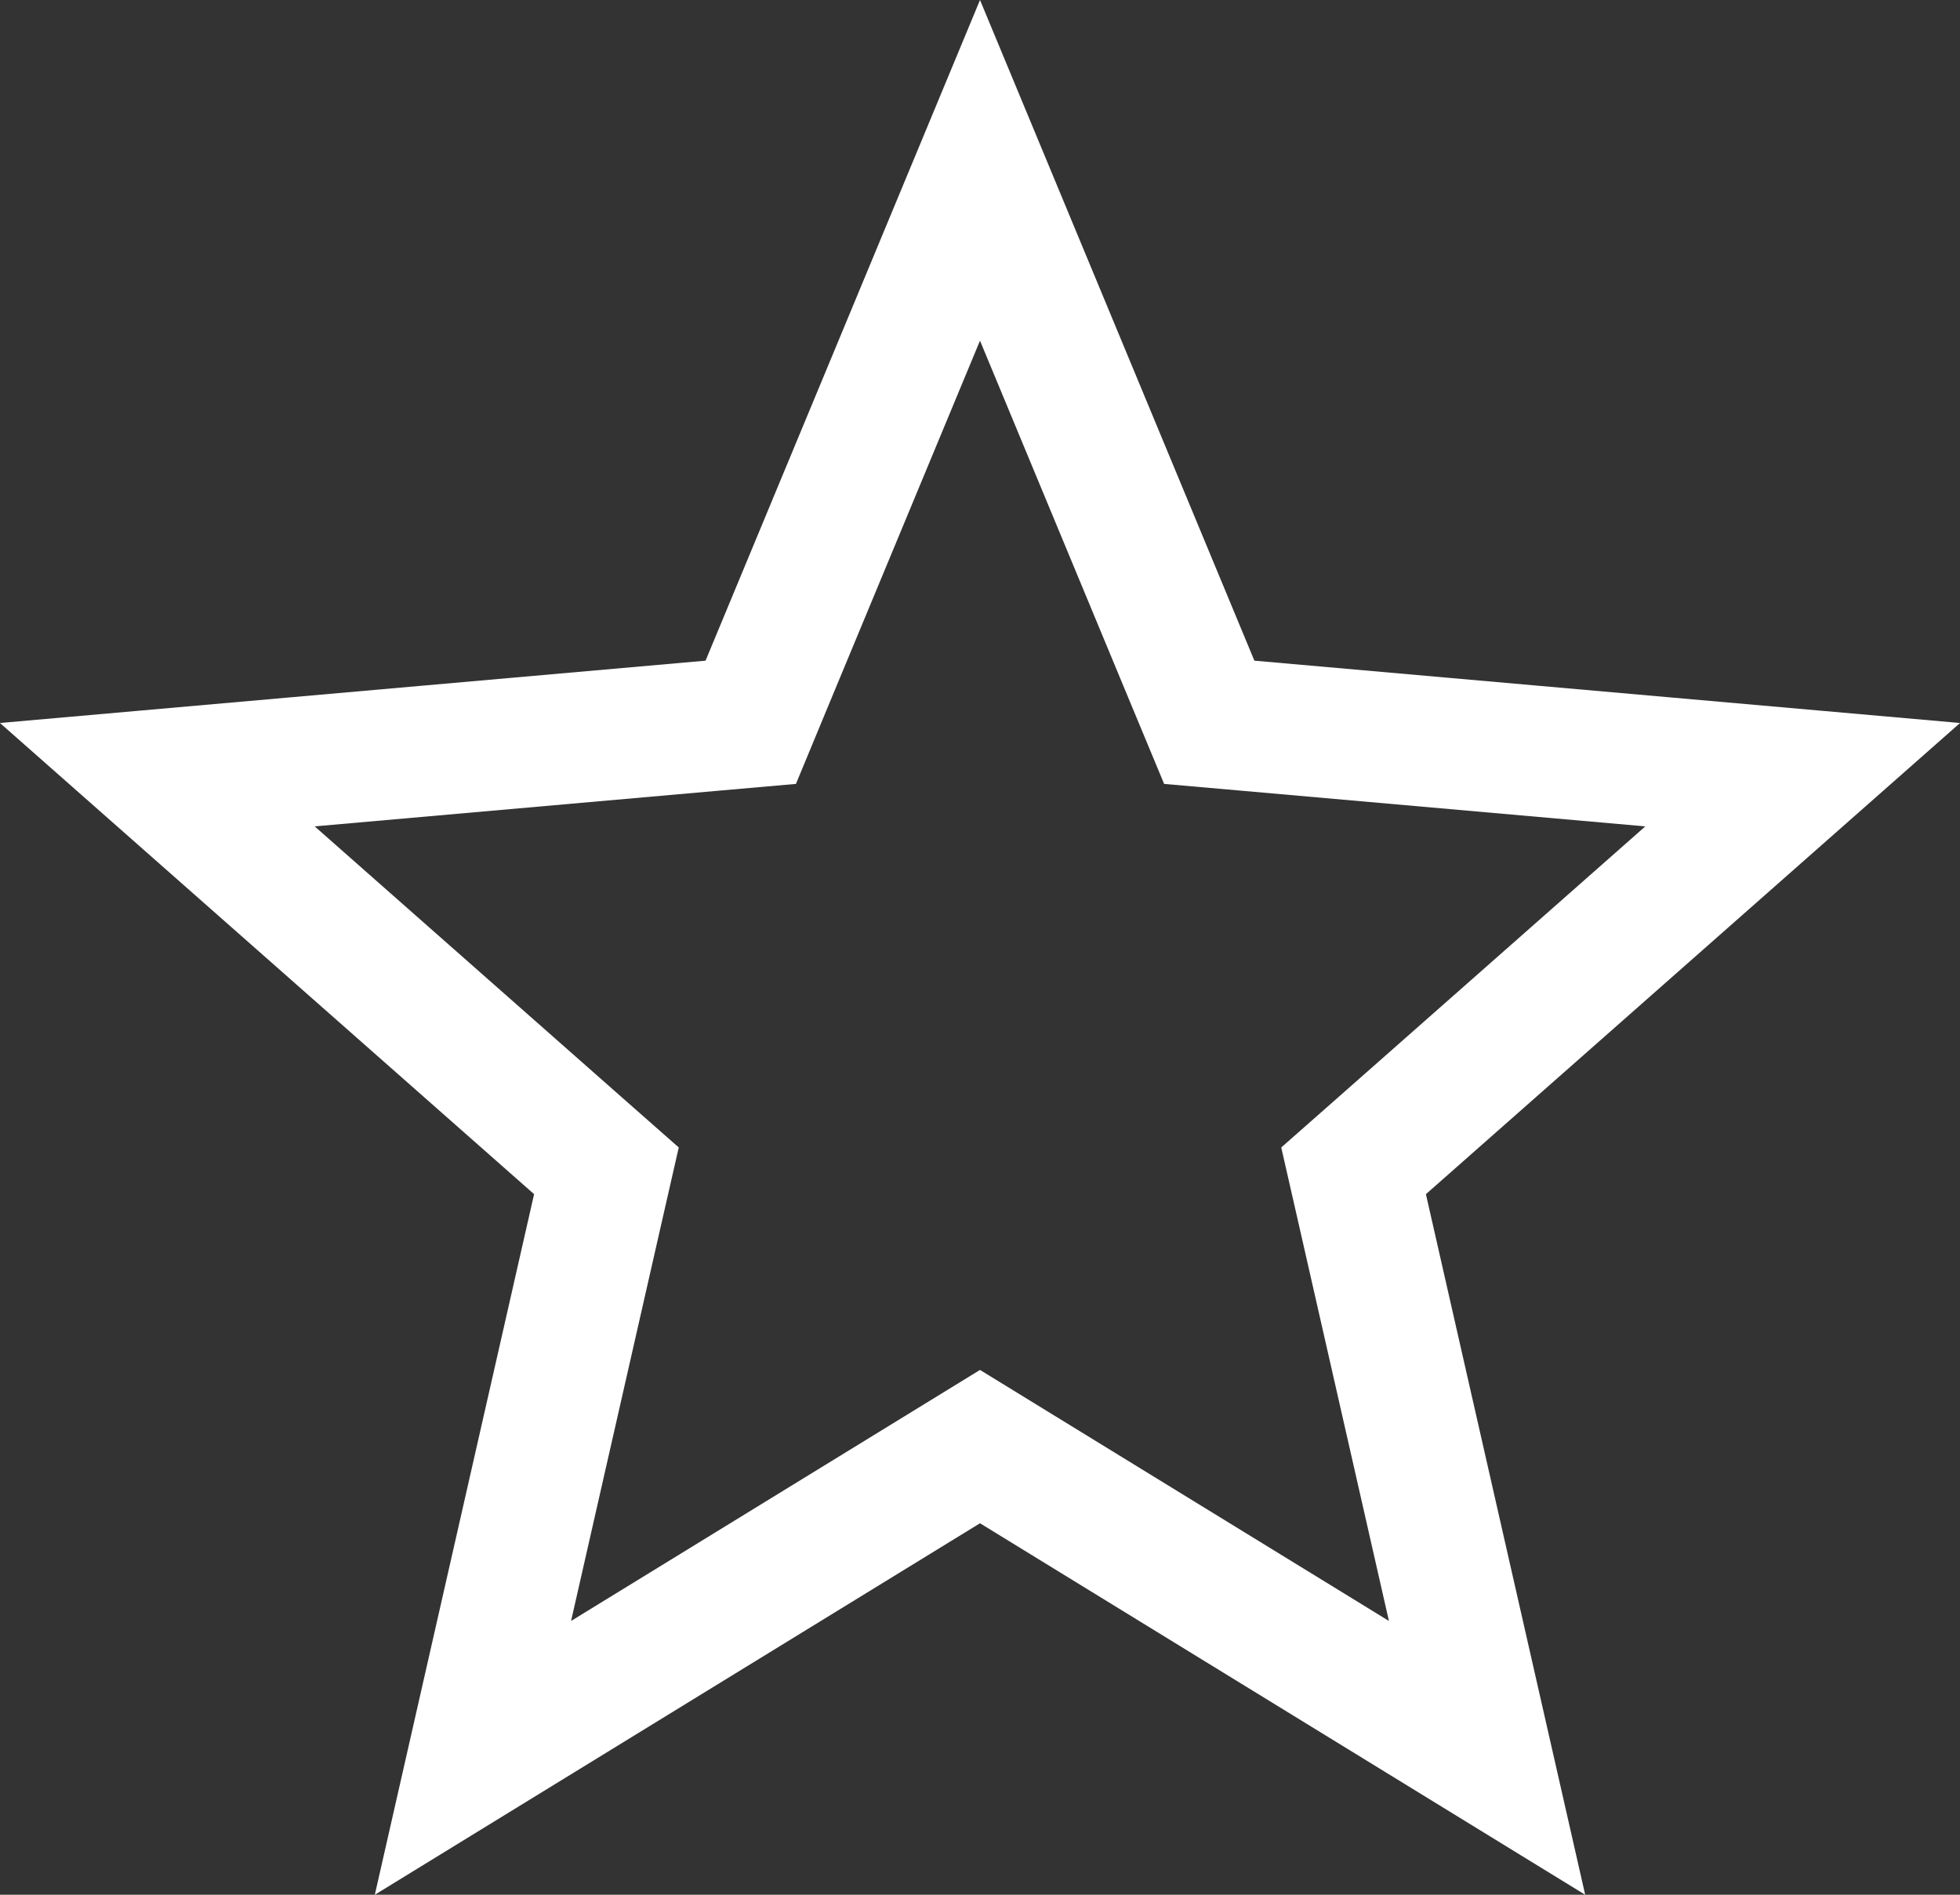 <svg width="30" height="29" viewBox="0 0 30 29" fill="none" xmlns="http://www.w3.org/2000/svg">
<rect x="0" y="0" width="30" height="29" fill="#333333" stroke="none"/>
<path d="M7.239 26.905L9.15 18.499L9.282 17.92L8.837 17.528L2.408 11.857L10.888 11.108L11.491 11.055L11.723 10.495L15 2.607L18.276 10.495L18.509 11.055L19.112 11.108L27.592 11.857L21.163 17.528L20.718 17.92L20.85 18.499L22.761 26.905L15.523 22.462L15 22.141L14.477 22.462L7.239 26.905Z" stroke="white" stroke-width="2"/>
</svg>
